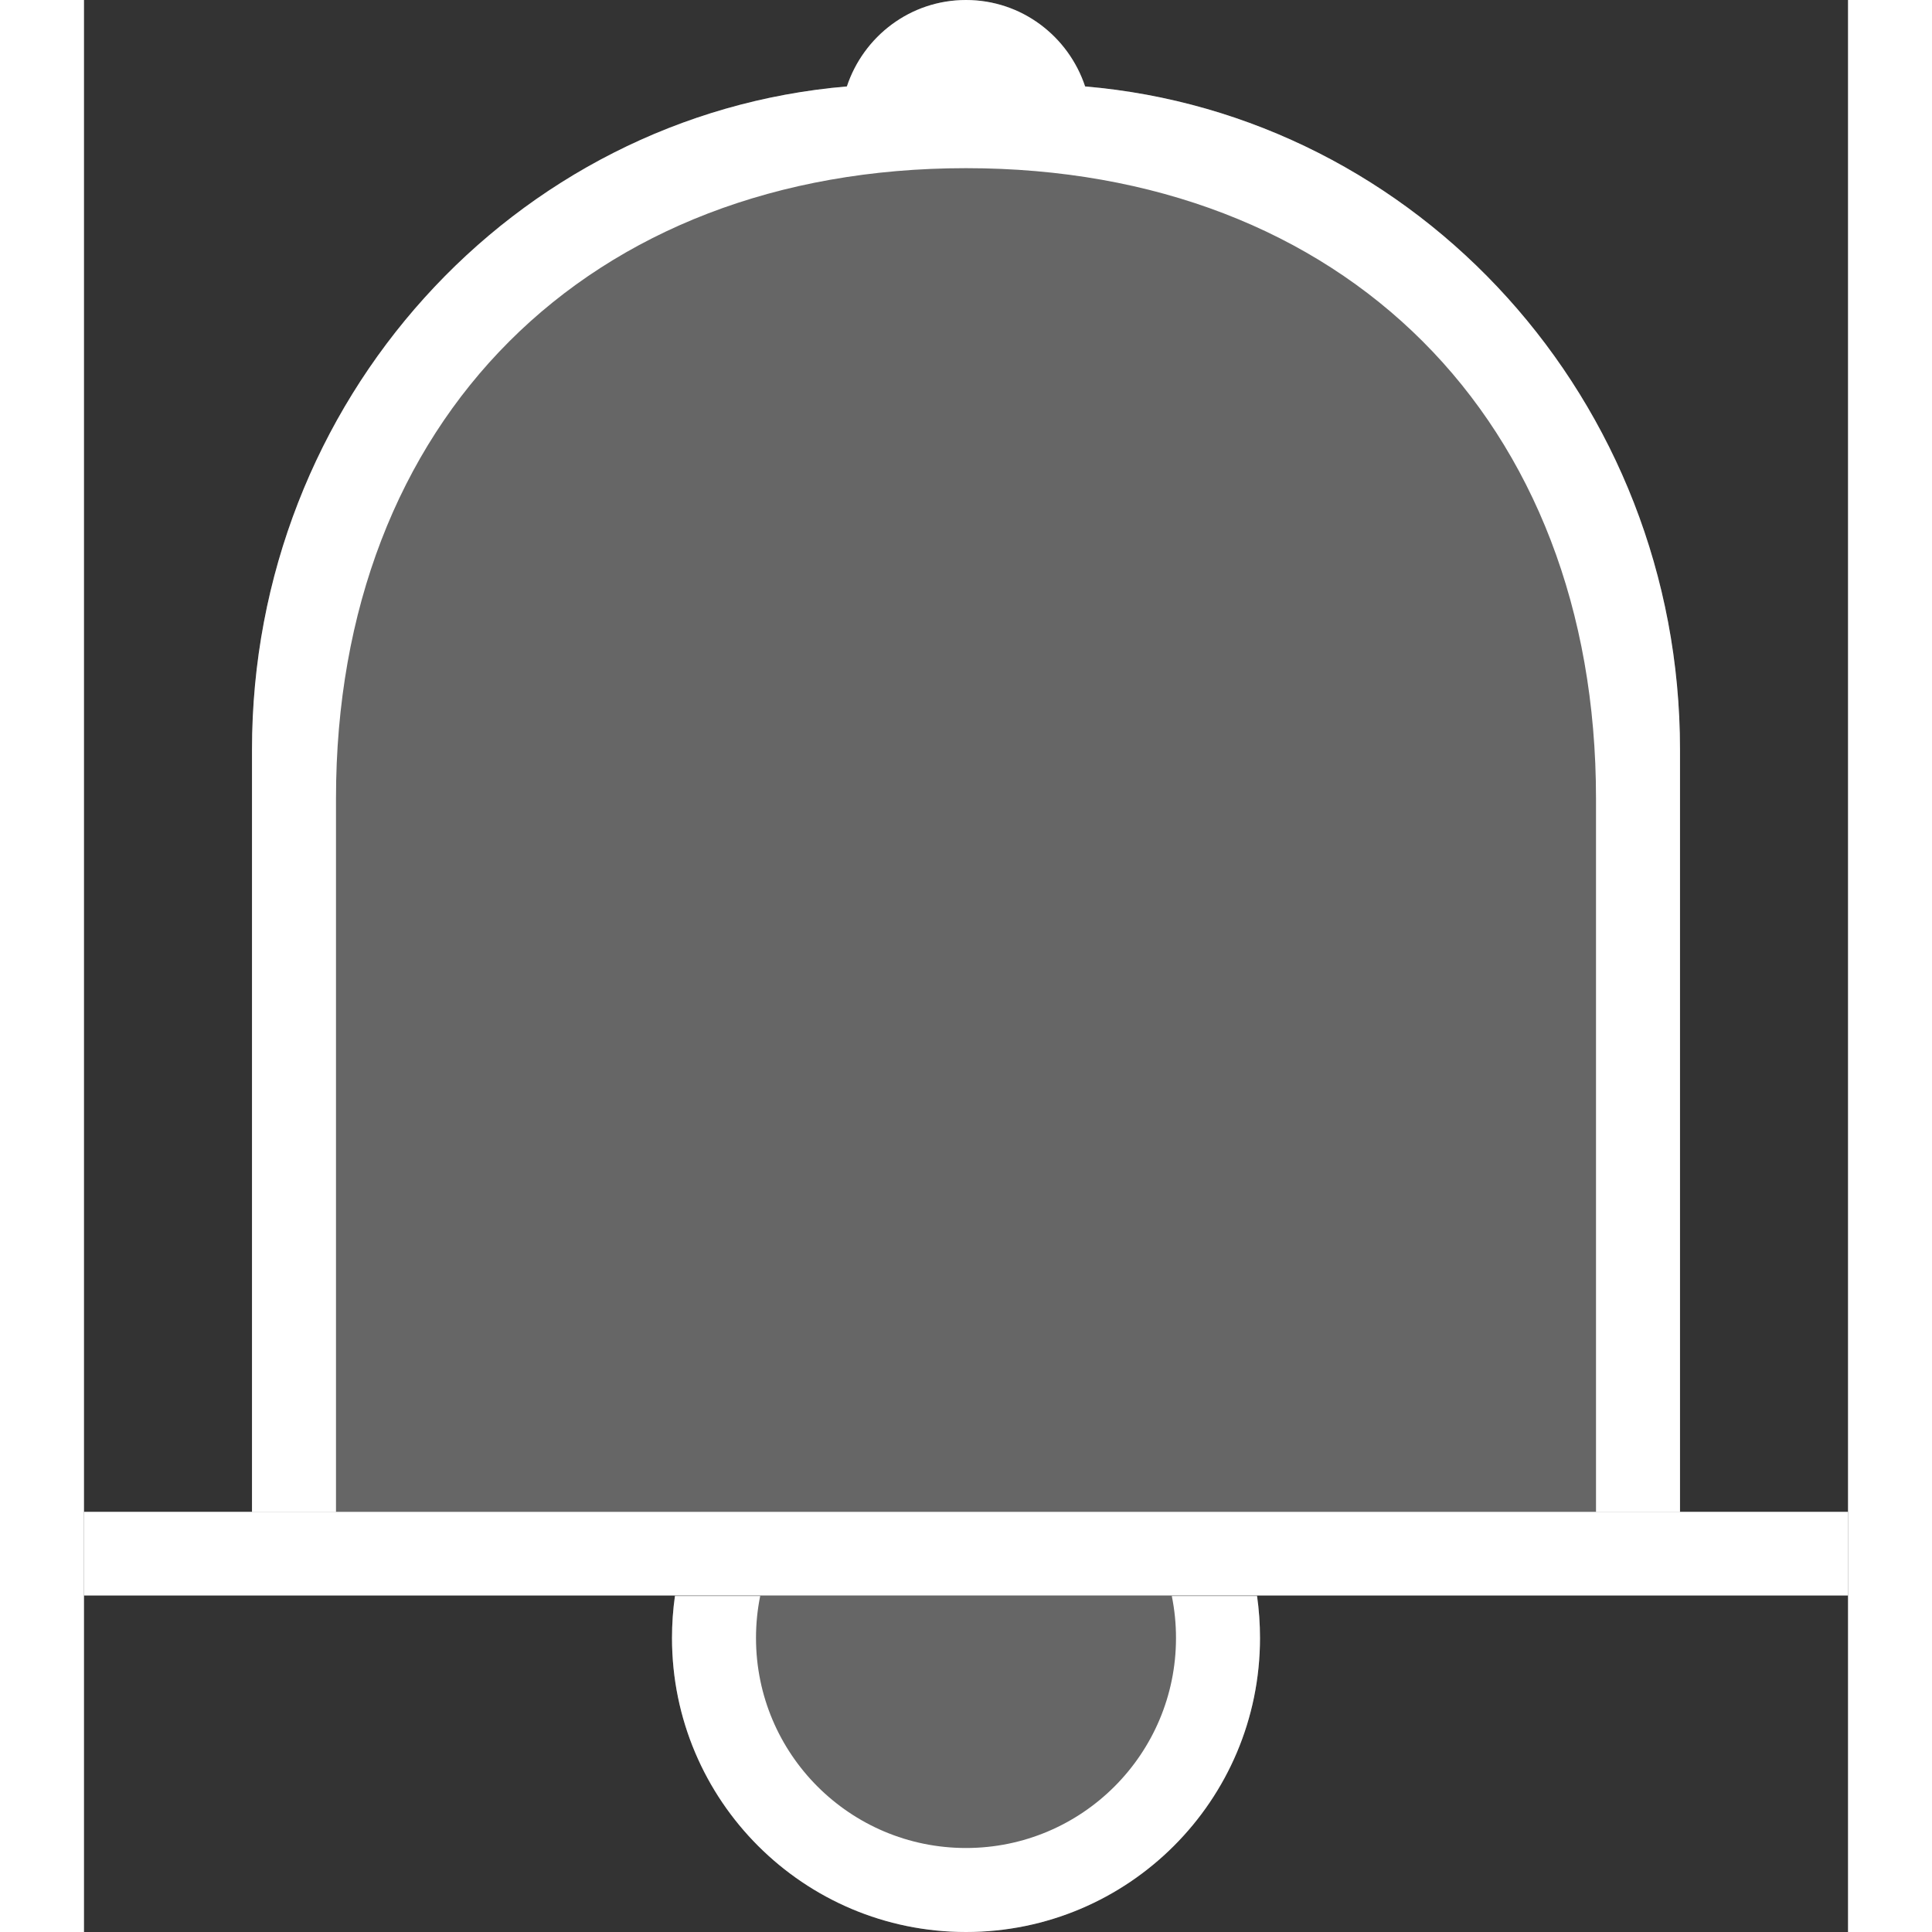 <?xml version="1.0" encoding="UTF-8" standalone="no"?>
<svg width="26px" height="26px" viewBox="0 0 21 23" version="1.1" xmlns="http://www.w3.org/2000/svg" xmlns:xlink="http://www.w3.org/1999/xlink" xmlns:sketch="http://www.bohemiancoding.com/sketch/ns">
   
   
   
    
    <rect x="0" y="0" width="21" height="23" fill="#333333" stroke="none"/>
   
   
   
    
    <g id="WebApp" stroke="none" stroke-width="" fill="none" fill-rule="evenodd" sketch:type="MSPage">
        <g id="Minimal---Header" sketch:type="MSArtboardGroup" transform="translate(-265, -16)" fill="#FFFFFF">
            <g id="header" sketch:type="MSLayerGroup">
                <g id="notification" transform="translate(240, 0)" sketch:type="MSShapeGroup">
                    <g id="icon" transform="translate(25, 16)">
                        <path d="M13.662,17.998 C13.662,17.998 13.662,17.997 13.662,17.997 L13.662,17.997 L19,17.997 L19,8.925 C19,4.769 15.883,1.366 11.918,1.029 C11.72,0.433 11.163,0 10.5,0 C9.837,0 9.28,0.433 9.082,1.029 C5.117,1.365 2,4.768 2,8.925 L2,17.997 L7.338,17.997 C7.338,17.997 7.338,17.998 7.338,17.998 L0,17.998 L0,18.994 L7.036,18.994 C7.012,19.159 7,19.328 7,19.5 C7,21.433 8.567,23 10.5,23 C12.433,23 14,21.433 14,19.5 C14,19.328 13.988,19.159 13.964,18.994 L21,18.994 L21,17.998 L13.662,17.998 Z" id="overlay" fill-opacity="0.25"></path>
                        <path d="M13.965,19 C13.988,19.163 14,19.33 14,19.5 C14,21.433 12.433,23 10.5,23 C8.567,23 7,21.433 7,19.5 C7,19.33 7.012,19.163 7.035,19 L8.05,19 C8.017,19.162 8,19.329 8,19.5 C8,20.881 9.119,22 10.5,22 C11.881,22 13,20.881 13,19.5 C13,19.329 12.983,19.162 12.95,19 L13.965,19 Z M3,9.502 C3,5.002 6,2.002 10.5,2.002 C15,2.002 18,5.002 18,9.502 L18,17.997 L19,17.997 L19,8.925 C19,4.769 15.883,1.366 11.918,1.029 C11.72,0.433 11.163,0 10.5,0 C9.837,0 9.28,0.433 9.082,1.029 C5.117,1.365 2,4.768 2,8.925 L2,17.997 L3,17.997 L3,9.502 Z M0,18.994 L21,18.994 L21,17.998 L0,17.998 L0,18.994 Z" id="shape"></path>
                    </g>
                </g>
            </g>
        </g>
    </g>
</svg>